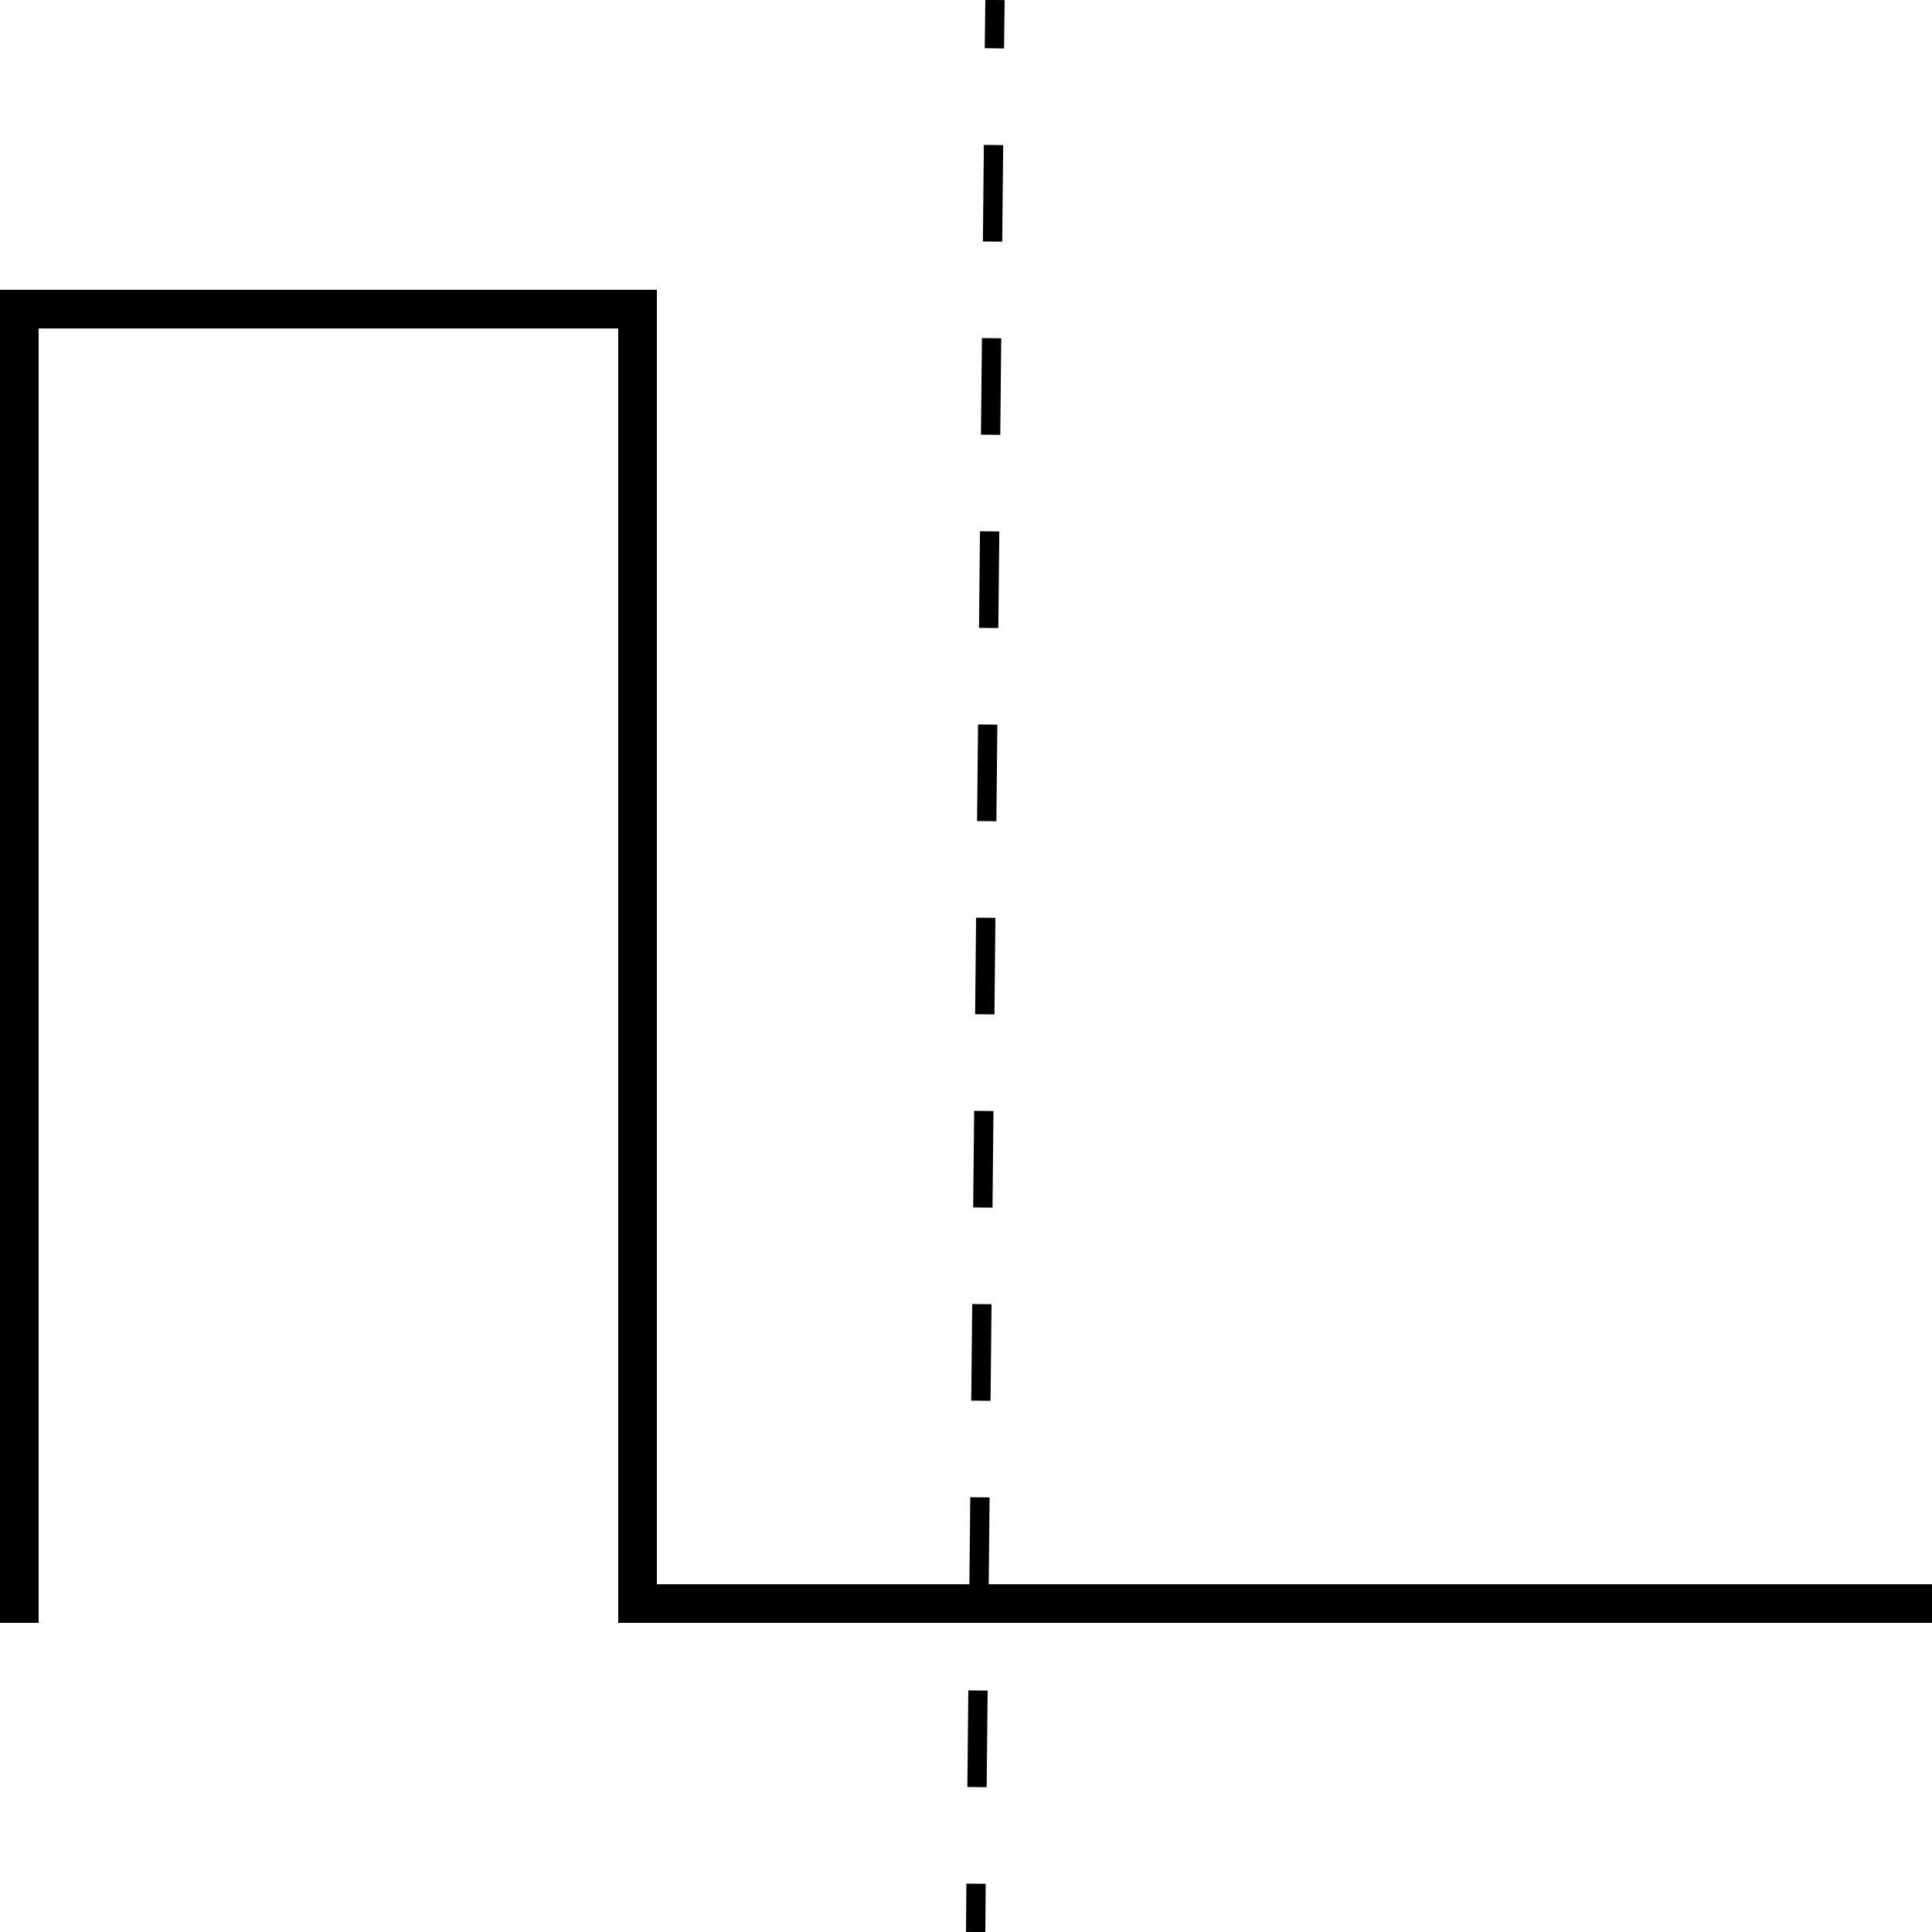 <?xml version="1.0" encoding="utf-8"?>
<!-- Generator: Adobe Illustrator 27.4.1, SVG Export Plug-In . SVG Version: 6.00 Build 0)  -->
<svg version="1.1" id="Layer_1" xmlns="http://www.w3.org/2000/svg" xmlns:xlink="http://www.w3.org/1999/xlink" x="0px" y="0px"
	 viewBox="0 0 100 100" style="enable-background:new 0 0 100 100;" xml:space="preserve">
<style type="text/css">
	.st0{fill:none;stroke:#000000;stroke-width:2;stroke-miterlimit:10;}
	.st1{fill:none;stroke:#000000;stroke-miterlimit:10;}
	.st2{fill:none;stroke:#000000;stroke-miterlimit:10;stroke-dasharray:5,5;}
</style>
<g>
	<line class="st0" x1="1" y1="84" x2="1" y2="16"/>
</g>
<g>
	<g>
		<line class="st1" x1="50.5" y1="100" x2="50.52" y2="97.5"/>
		<line class="st2" x1="50.57" y1="92.5" x2="51.45" y2="5"/>
		<line class="st1" x1="51.47" y1="2.5" x2="51.5" y2="0"/>
	</g>
</g>
<line class="st0" x1="0" y1="16" x2="33" y2="16"/>
<line class="st0" x1="33" y1="15" x2="33" y2="84"/>
<line class="st0" x1="32" y1="83" x2="100" y2="83"/>
</svg>
